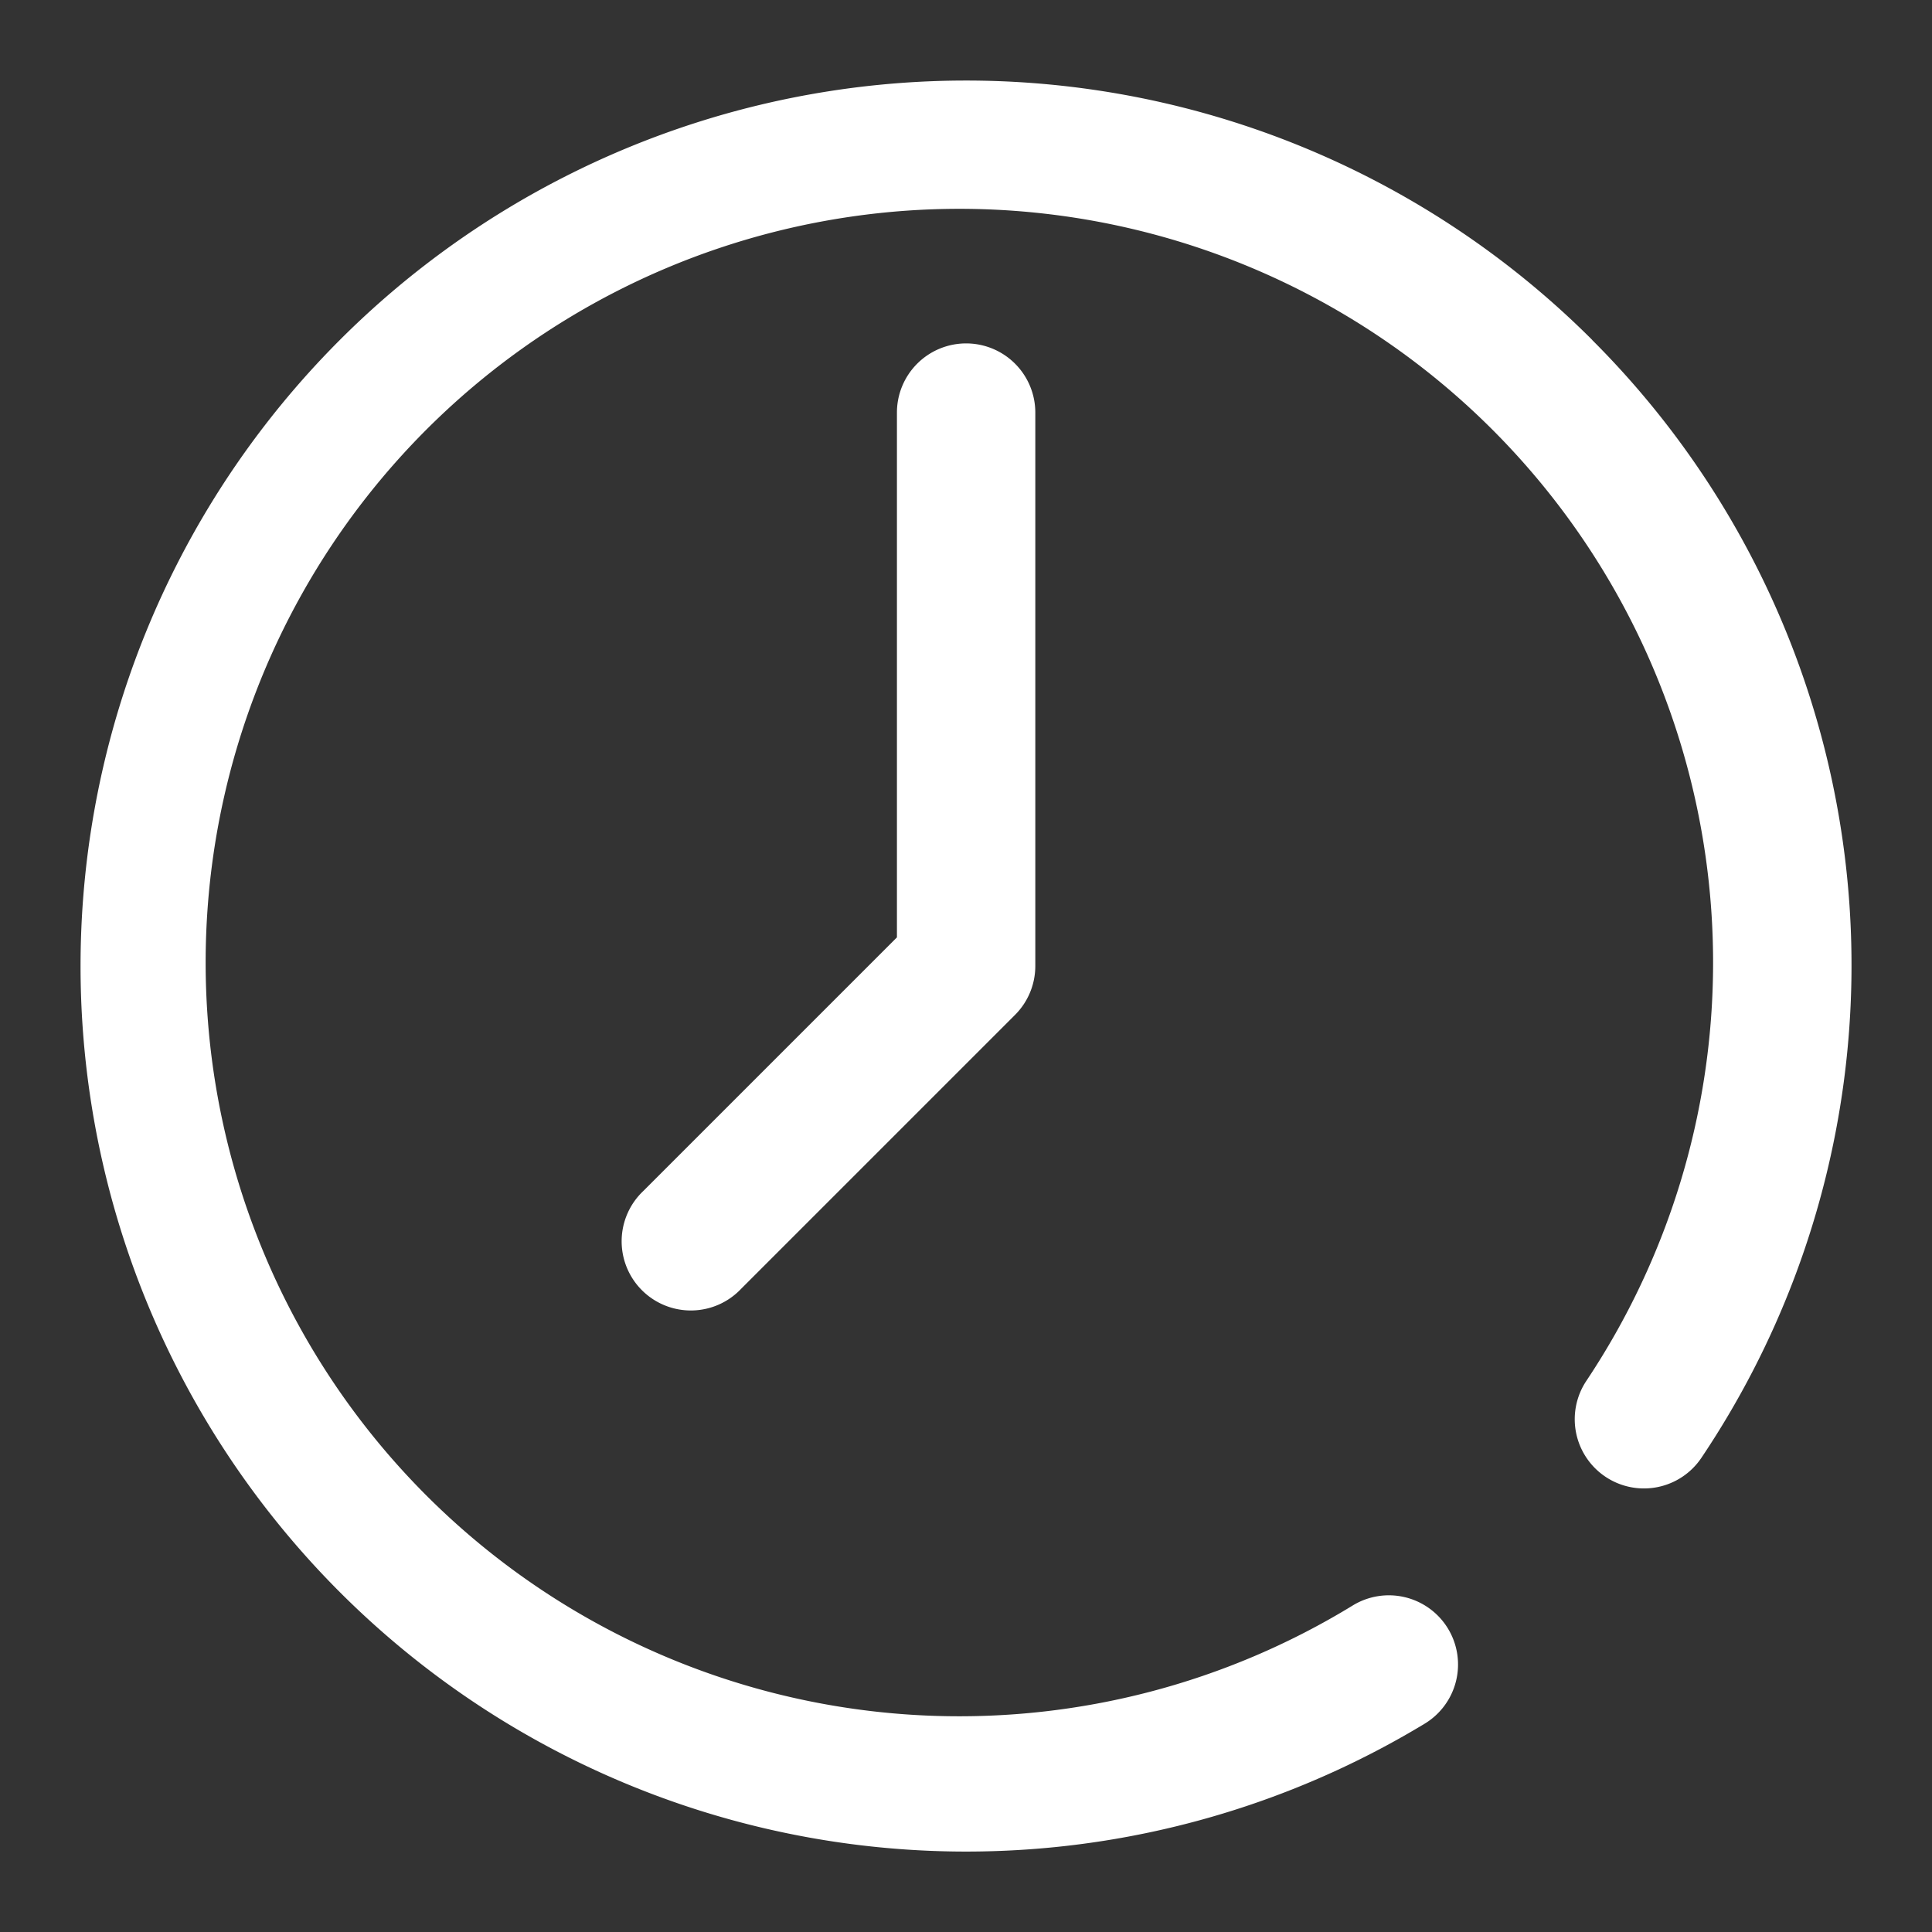<svg data-name="Icons / calendar" height="16" id="Icons_calendar" viewBox="0 0 16 16" width="16"
    xmlns="http://www.w3.org/2000/svg">
    <rect x="0" y="0" width="16" height="16" fill="#333333" stroke="none"/>
    <g id="time" transform="translate(0.667 0.667)">
        <path
            d="M12.519,2.148A7.333,7.333,0,0,0,2.148,12.519a7.336,7.336,0,0,0,8.98,1.091.573.573,0,1,0-.594-.98,6.242,6.242,0,1,1,1.937-1.862.573.573,0,1,0,.953.637,7.315,7.315,0,0,0-.905-9.256Z"
            fill="#fff" id="Path" />
        <path
            d="M2.842,0a.573.573,0,0,0-.573.573V4.919l-2.1,2.1a.573.573,0,1,0,.81.81L3.247,5.561a.573.573,0,0,0,.168-.405V.573A.573.573,0,0,0,2.842,0Z"
            data-name="Path" fill="#fff" id="Path-2" transform="translate(4.492 2.177)" />
    </g>
    <rect fill="none" height="16" id="Rectangle" width="16" />
</svg>

